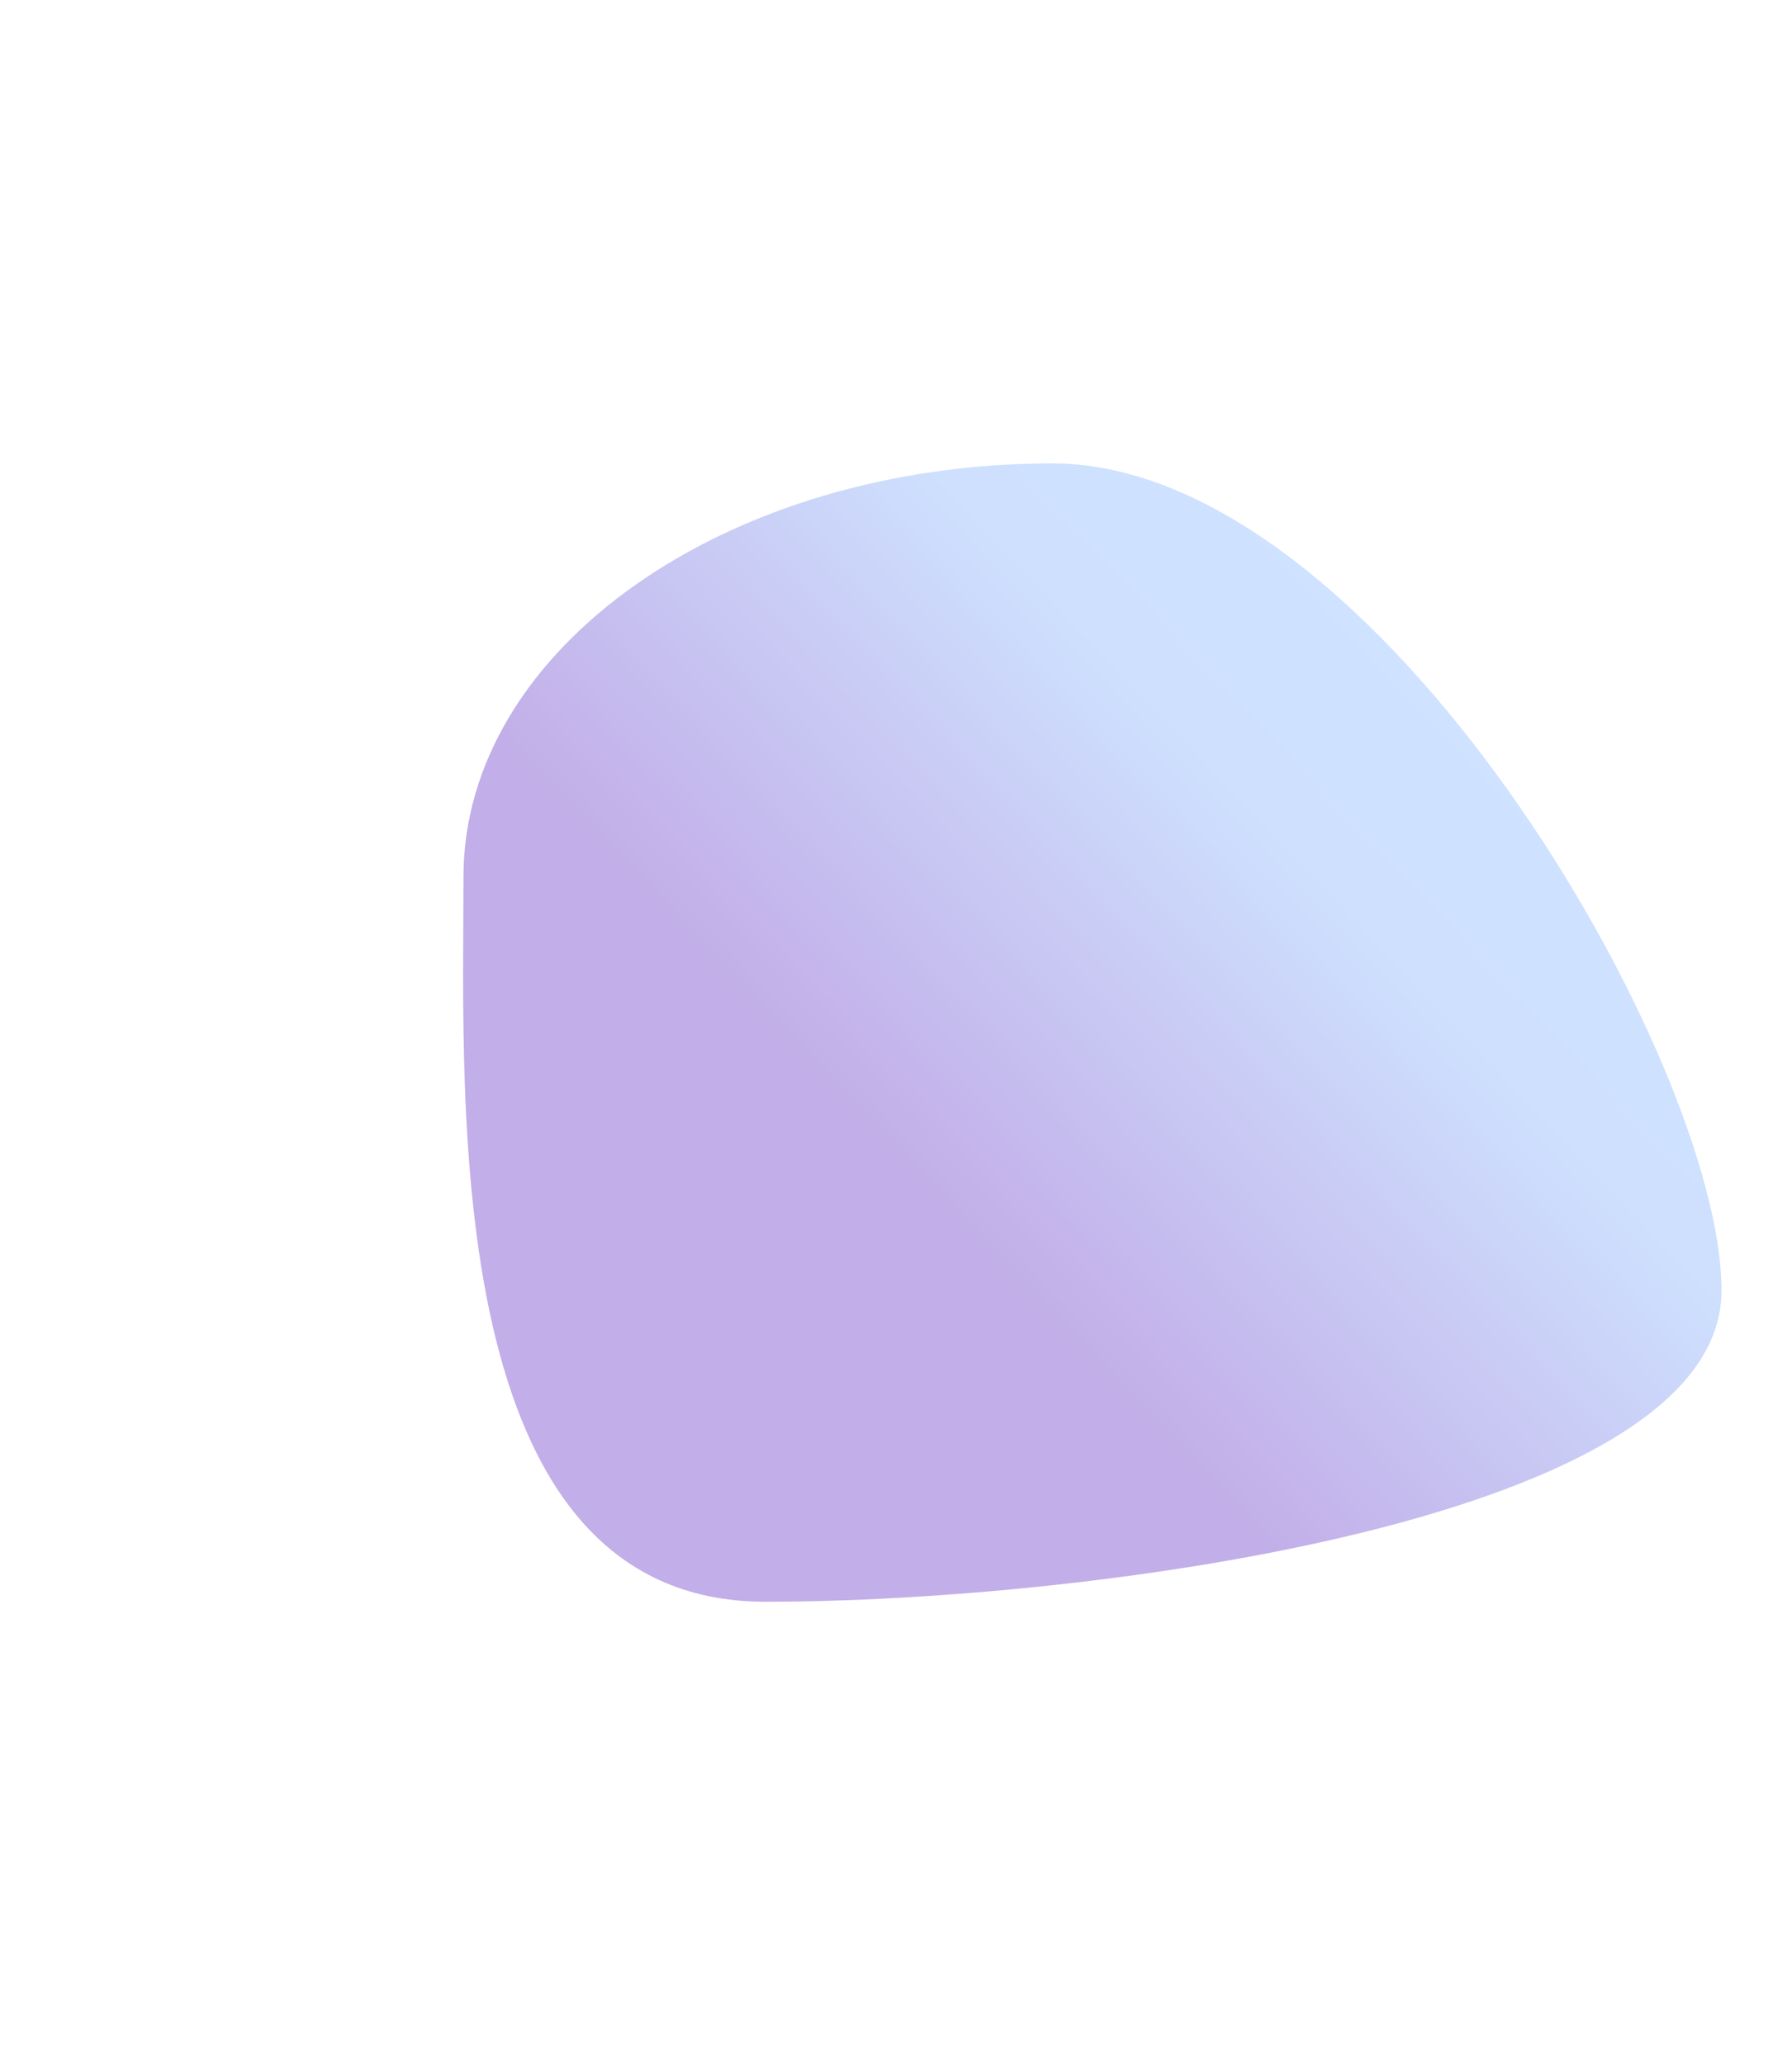 <svg width="178" height="205" viewBox="0 0 178 205" fill="none" xmlns="http://www.w3.org/2000/svg">
<g filter="url(#filter0_f_26_12)">
<path d="M171 128.108C171 150.781 108.327 159 76.027 159C43.728 159 46.036 109.727 46.036 87.054C46.036 64.38 72.22 46 104.519 46C136.819 46 171 105.434 171 128.108Z" fill="url(#paint0_linear_26_12)"/>
</g>
<defs>
<filter id="filter0_f_26_12" x="0" y="0" width="217" height="205" filterUnits="userSpaceOnUse" color-interpolation-filters="sRGB">
<feFlood flood-opacity="0" result="BackgroundImageFix"/>
<feBlend mode="normal" in="SourceGraphic" in2="BackgroundImageFix" result="shape"/>
<feGaussianBlur stdDeviation="23" result="effect1_foregroundBlur_26_12"/>
</filter>
<linearGradient id="paint0_linear_26_12" x1="174" y1="58.5" x2="75.5" y2="152" gradientUnits="userSpaceOnUse">
<stop offset="0.101" stop-color="#CFE3FF"/>
<stop offset="0.374" stop-color="#CEE0FE"/>
<stop offset="0.743" stop-color="#C2AEE8"/>
</linearGradient>
</defs>
</svg>
